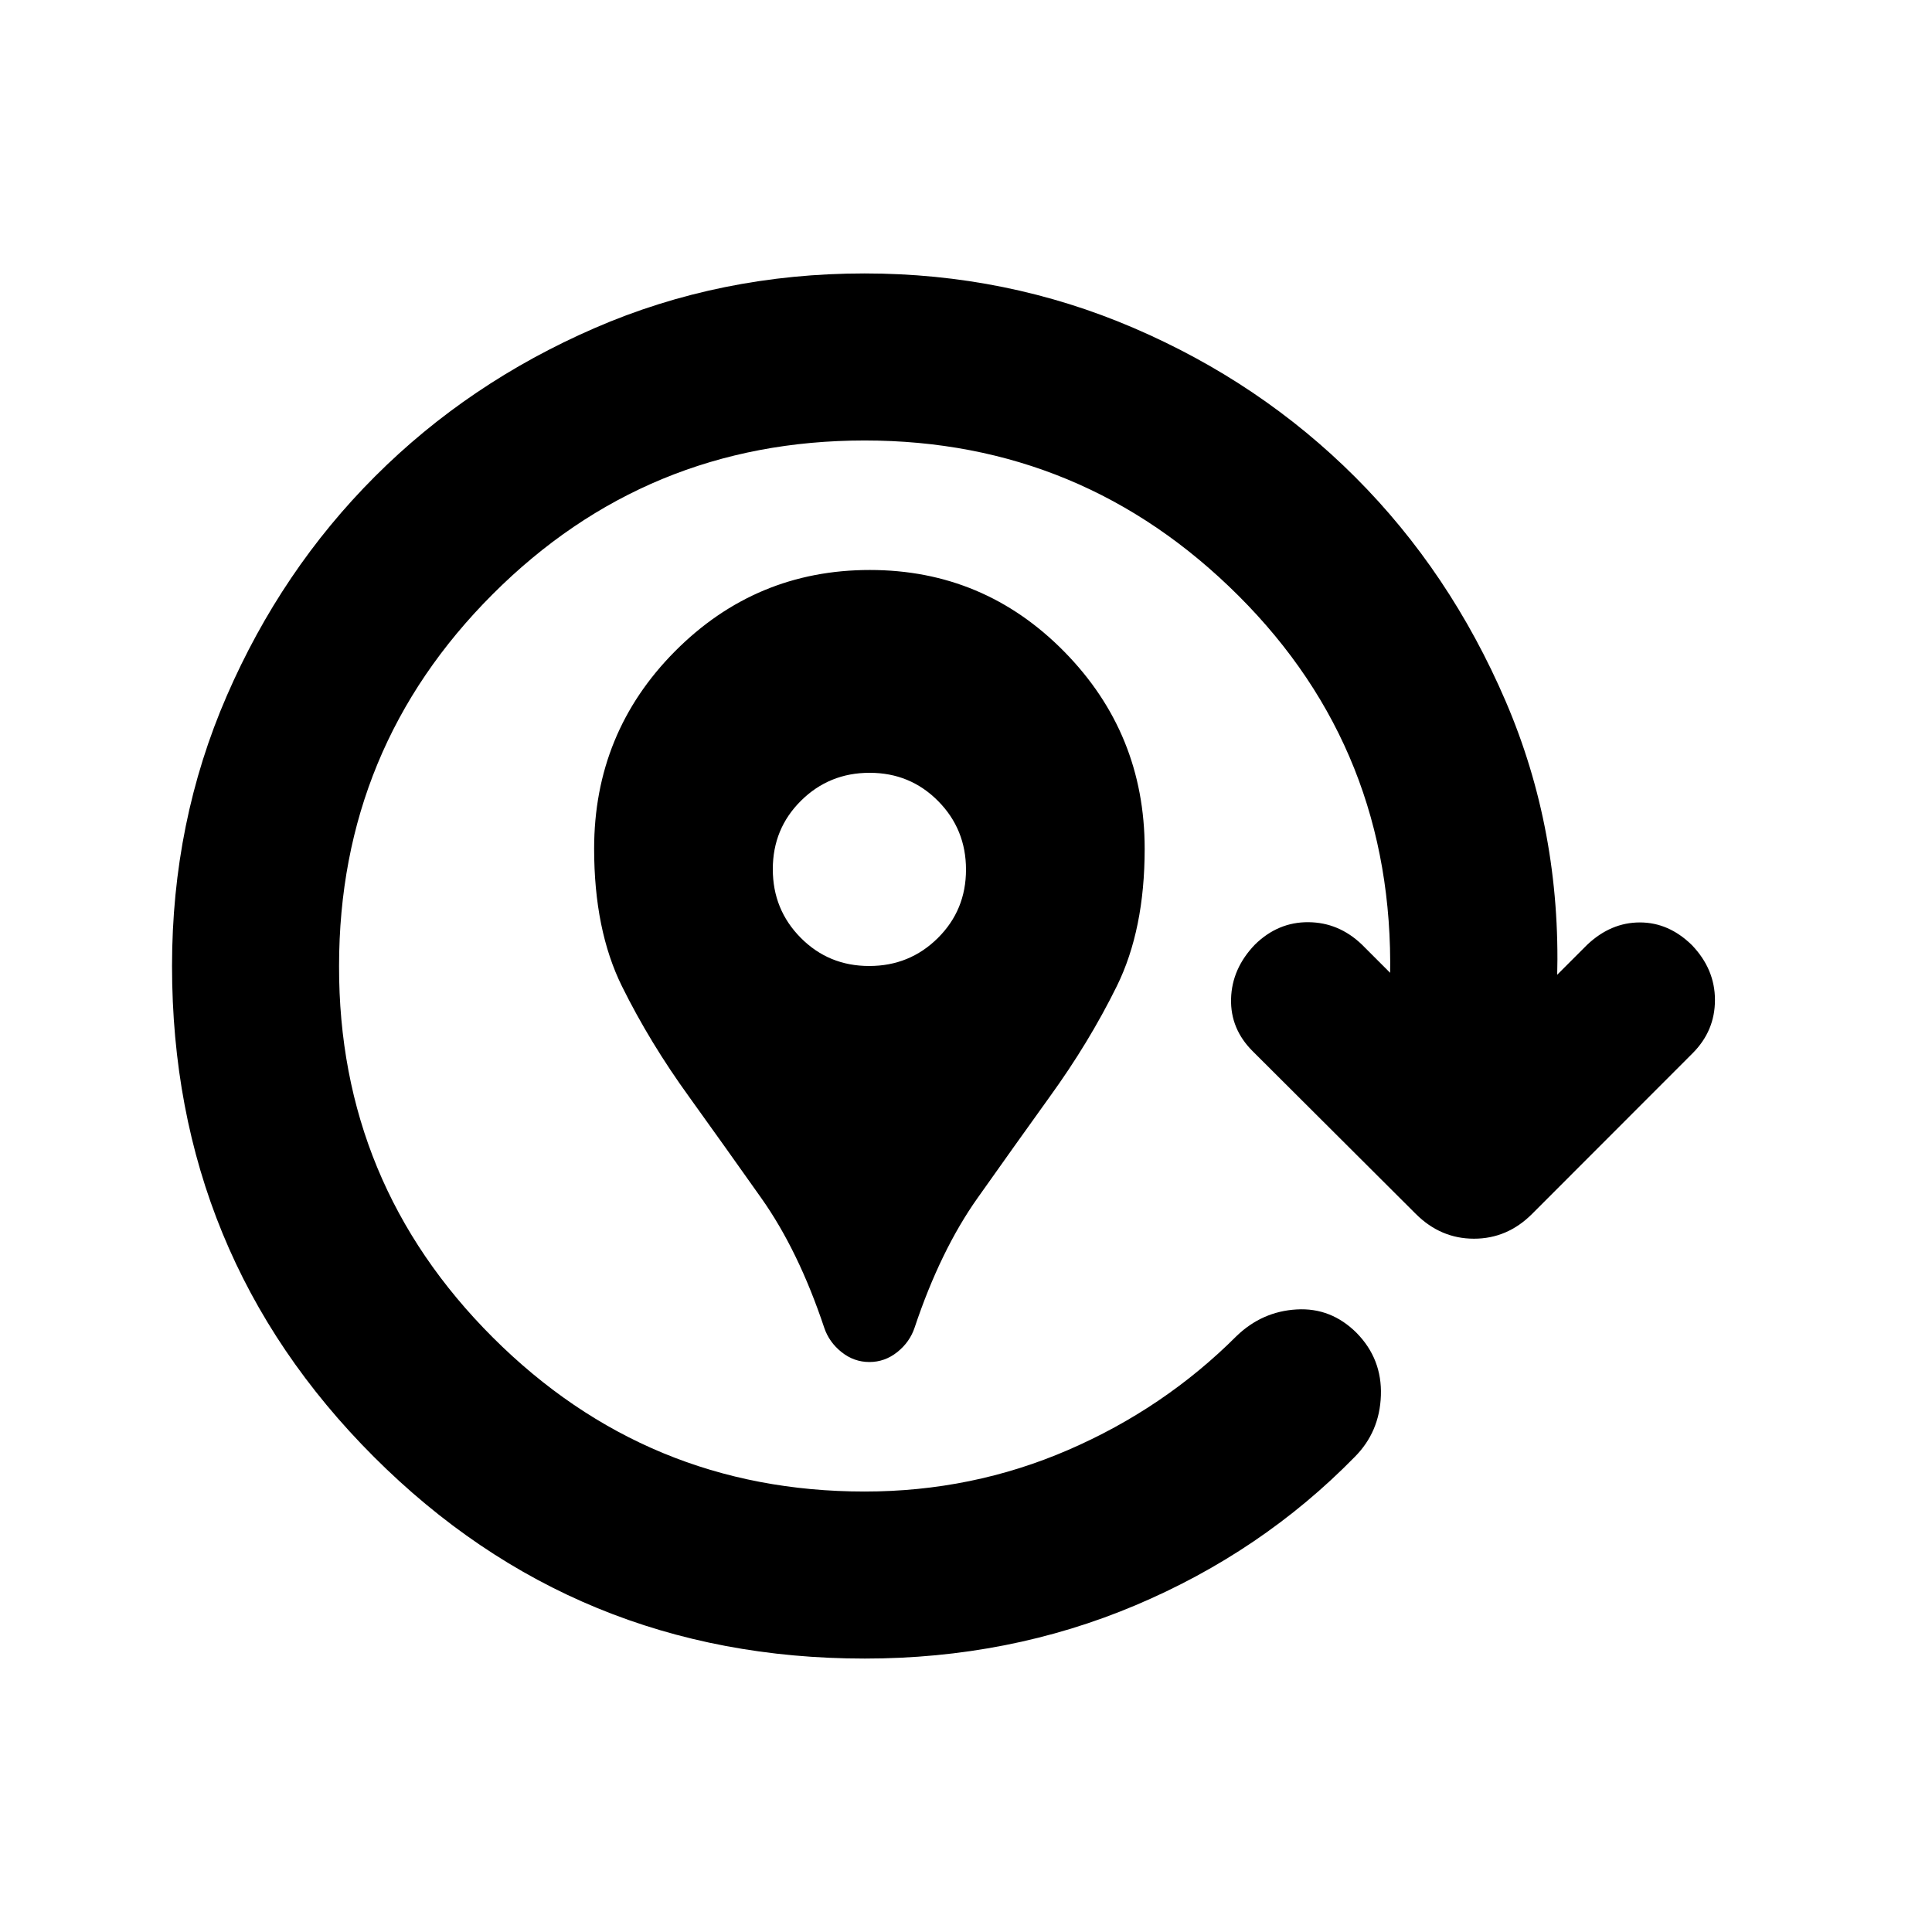 <svg xmlns="http://www.w3.org/2000/svg" height="20" viewBox="0 -960 960 960" width="20"><path d="M432-283.22q-7.67 0-13.87-4.95-6.2-4.96-8.6-12.16-12.78-38.24-31.23-64.32-18.45-26.09-35.73-50.13-19.68-27.15-33.52-55.14-13.83-27.99-13.83-68.34 0-57.65 40.15-98.09 40.16-40.43 96.85-40.43t96.63 40.61q39.93 40.61 39.93 97.95 0 40.13-13.83 68.21-13.84 28.08-33.52 55.23-17.28 24.04-35.73 50.13-18.45 26.08-31.23 64.32-2.4 7.2-8.6 12.16-6.2 4.95-13.87 4.95ZM431.89-480Q452-480 466-493.89q14-13.88 14-34Q480-548 466.11-562q-13.88-14-34-14Q412-576 398-562.11q-14 13.88-14 34Q384-508 397.89-494q13.88 14 34 14Zm-2.28 344.13q-143.59 0-243.86-100.27Q85.48-336.41 85.48-480q0-71.67 27.2-134.24 27.19-62.57 73.66-109.03 46.46-46.46 109.03-73.66 62.56-27.2 134.24-27.2 70.67 0 133.73 27.1 63.05 27.1 110.13 74.17 47.07 47.08 74.67 111.27 27.6 64.2 25.6 137.39v-1.43l15.02-15.02q11.72-11 26.08-11 14.36 0 25.83 11.24 11.48 11.95 11.48 27.3 0 15.35-11.11 26.47l-79.76 79.83q-12.3 12.31-28.87 12.31-16.56 0-28.9-12.31l-80.93-80.72q-11.25-11.12-10.87-26.14.38-15.03 11.86-26.98 11.47-11.24 26.57-11.12 15.1.12 26.58 11.12l14.02 14.02v1.43q2-111.56-75.3-188.75-77.31-77.18-185.83-77.18-108.42 0-184.77 76.36-76.36 76.36-76.36 184.77-.24 108.04 76.42 184.59 76.67 76.54 184.71 76.54 53.4 0 101.12-20.64 47.73-20.64 83.73-56.64 12.67-12.2 29.82-13.2t29.83 11.68q12.67 12.91 12.05 31.06-.62 18.15-13.05 30.59-46.2 47.19-108.89 73.67-62.7 26.48-134.61 26.48Z"/></svg>